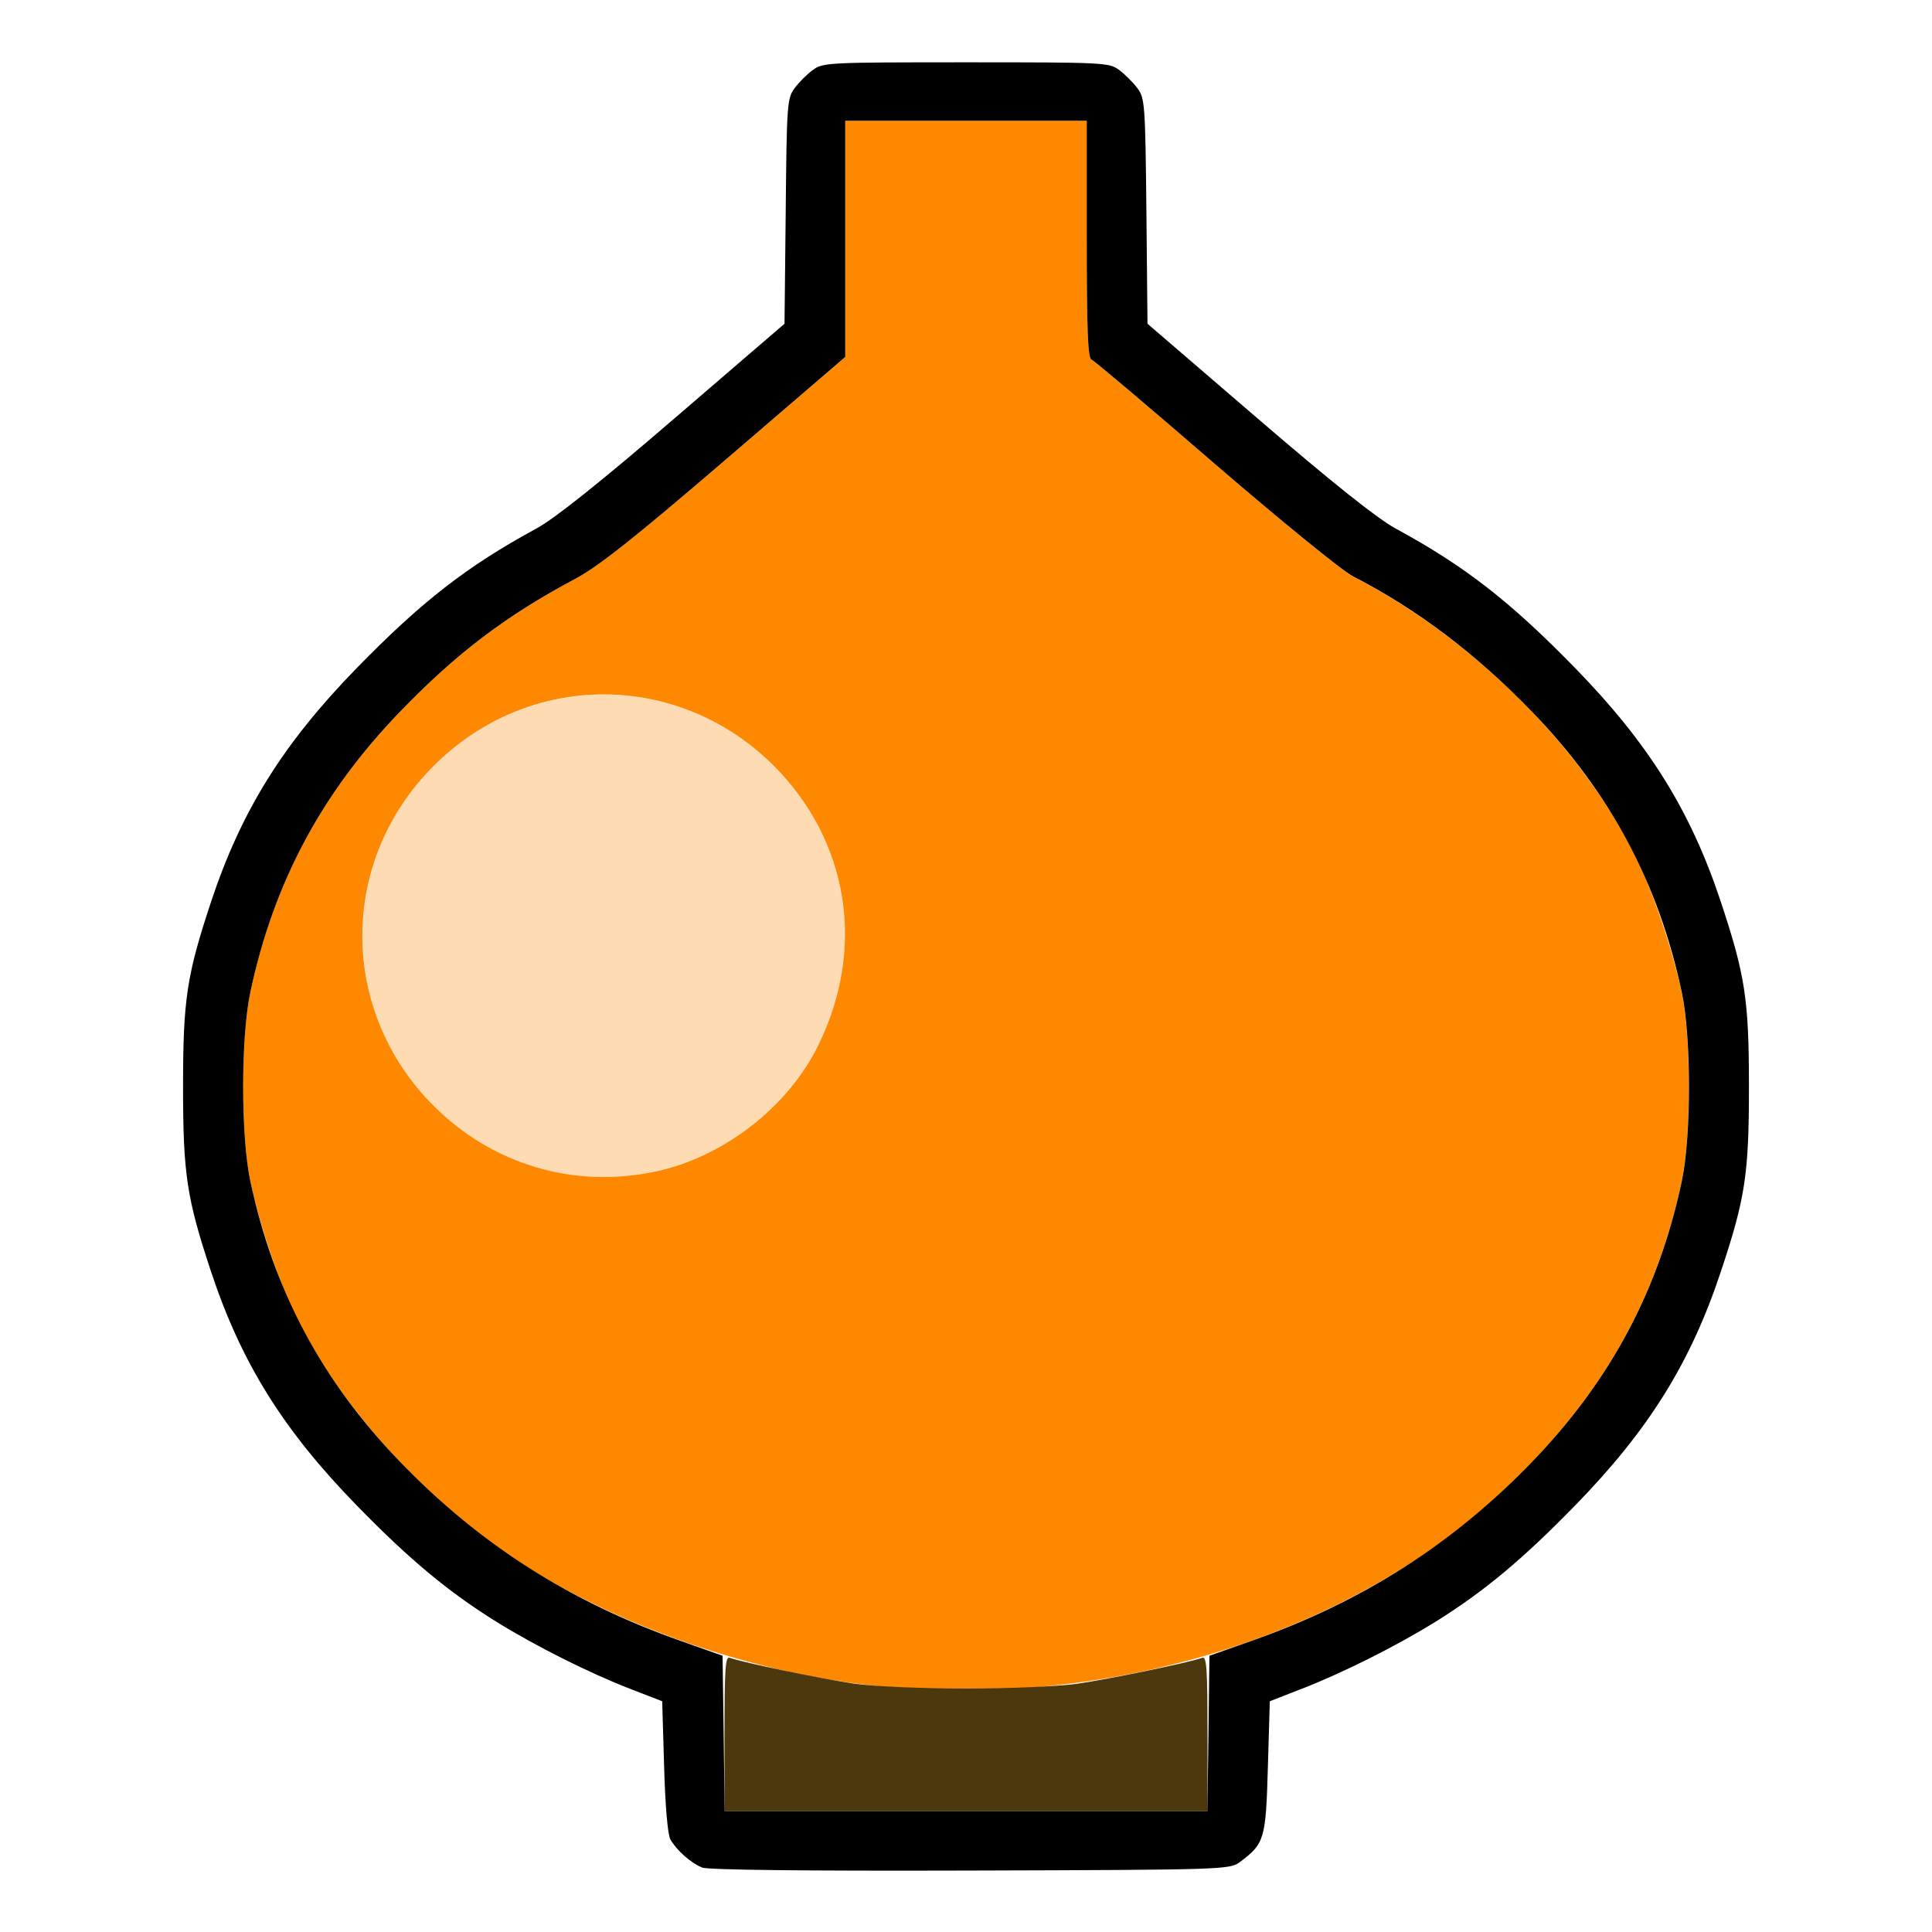 <?xml version="1.0" encoding="UTF-8" standalone="no"?>
<!-- Created with Inkscape (http://www.inkscape.org/) -->

<svg
   version="1.1"
   id="svg2"
   width="1600"
   height="1600"
   viewBox="0 0 1600 1600"
   sodipodi:docname="onionskin_off.svg"
   inkscape:version="1.2.2 (732a01da63, 2022-12-09)"
   xmlns:inkscape="http://www.inkscape.org/namespaces/inkscape"
   xmlns:sodipodi="http://sodipodi.sourceforge.net/DTD/sodipodi-0.dtd"
   xmlns="http://www.w3.org/2000/svg"
   xmlns:svg="http://www.w3.org/2000/svg"
   xmlns:rdf="http://www.w3.org/1999/02/22-rdf-syntax-ns#"
   xmlns:cc="http://creativecommons.org/ns#"
   xmlns:dc="http://purl.org/dc/elements/1.1/">
  <defs
     id="defs6" />
  <sodipodi:namedview
     pagecolor="#808080"
     bordercolor="#666666"
     borderopacity="1"
     objecttolerance="10"
     gridtolerance="10"
     guidetolerance="10"
     inkscape:pageopacity="0"
     inkscape:pageshadow="2"
     inkscape:window-width="1993"
     inkscape:window-height="1009"
     id="namedview4"
     showgrid="false"
     inkscape:zoom="0.5"
     inkscape:cx="5"
     inkscape:cy="6"
     inkscape:window-x="-8"
     inkscape:window-y="-8"
     inkscape:window-maximized="1"
     inkscape:current-layer="ONIONSKIN_OFF"
     inkscape:showpageshadow="0"
     inkscape:pagecheckerboard="true"
     inkscape:deskcolor="#d1d1d1" />
  <g
     id="ONIONSKIN_OFF"
     transform="matrix(100,0,0,100,0,4.9999997e-5)"
     style="stroke-width:0.011">
    <path
       style="fill:none;stroke-width:0"
       d="M 0,8 V 0 h 8 8 v 8 8 H 8 0 Z m 10.269,7.42 C 10.472,15.268 10.483,15.232 10.5,14.636 l 0.016,-0.547 0.266,-0.103 c 0.336,-0.13 0.782,-0.353 1.106,-0.554 0.398,-0.247 0.723,-0.517 1.161,-0.967 0.607,-0.623 0.953,-1.178 1.203,-1.93 C 14.454,9.923 14.484,9.724 14.484,9 c 0,-0.724 -0.03,-0.923 -0.234,-1.535 C 14.001,6.713 13.655,6.158 13.048,5.535 12.507,4.98 12.131,4.688 11.556,4.376 11.406,4.294 11.035,3.999 10.418,3.468 L 9.503,2.681 9.493,1.749 C 9.485,0.864 9.481,0.813 9.42,0.731 9.385,0.683 9.317,0.615 9.269,0.58 9.186,0.518 9.146,0.516 8,0.516 c -1.146,0 -1.186,0.002 -1.269,0.064 -0.047,0.035 -0.115,0.103 -0.151,0.151 -0.061,0.082 -0.065,0.133 -0.074,1.018 L 6.497,2.681 5.582,3.468 C 4.965,3.999 4.594,4.294 4.444,4.376 3.869,4.688 3.493,4.98 2.952,5.535 2.345,6.158 1.999,6.713 1.749,7.465 1.546,8.077 1.516,8.276 1.516,9 c 0,0.724 0.03,0.923 0.234,1.535 0.25,0.752 0.596,1.307 1.203,1.93 0.438,0.45 0.763,0.72 1.161,0.967 0.324,0.201 0.77,0.424 1.106,0.554 L 5.484,14.089 5.5,14.63 c 0.009,0.325 0.03,0.567 0.052,0.604 0.052,0.09 0.17,0.194 0.261,0.231 0.05,0.02 0.841,0.029 2.224,0.025 2.114,-0.006 2.147,-0.007 2.232,-0.071 z"
       id="path827"
       inkscape:connector-curvature="0" />
    <path
       style="fill:#fedbb2;stroke-width:0"
       d="M 4.562,9.701 C 3.832,9.545 3.201,8.907 3.047,8.172 2.75,6.752 4.002,5.5 5.422,5.797 6.165,5.952 6.798,6.585 6.953,7.328 7.251,8.753 5.988,10.008 4.562,9.701 Z"
       id="path825"
       inkscape:connector-curvature="0" />
    <path
       style="fill:#fe8800;stroke-width:0"
       d="M 7.266,13.963 C 6.297,13.866 5.207,13.5 4.407,13.003 3.589,12.494 2.861,11.717 2.464,10.928 2.316,10.634 2.15,10.149 2.073,9.781 1.994,9.411 1.994,8.589 2.073,8.219 2.264,7.315 2.663,6.567 3.311,5.896 3.78,5.41 4.188,5.1 4.765,4.793 4.956,4.691 5.252,4.457 6.008,3.808 L 7,2.956 V 1.978 1 h 1 1 v 0.981 c 0,0.756 0.009,0.985 0.039,0.997 0.021,0.009 0.482,0.398 1.023,0.865 0.541,0.467 1.055,0.885 1.14,0.93 0.98,0.504 1.873,1.385 2.333,2.3 0.148,0.294 0.314,0.78 0.392,1.147 0.079,0.37 0.079,1.192 0,1.562 -0.192,0.904 -0.591,1.652 -1.238,2.323 -0.181,0.188 -0.443,0.43 -0.581,0.538 -1.283,1.003 -3.093,1.497 -4.843,1.321 z M 5.422,9.703 C 5.989,9.584 6.522,9.173 6.777,8.655 7.172,7.855 7.029,6.963 6.408,6.342 c -0.788,-0.788 -2.029,-0.788 -2.816,0 -0.788,0.788 -0.788,2.029 0,2.816 0.487,0.487 1.155,0.686 1.83,0.545 z"
       id="path823"
       inkscape:connector-curvature="0" />
    <path
       style="fill:#4c380c;stroke-width:0"
       d="m 6,14.356 c 0,-0.535 0.007,-0.641 0.043,-0.627 0.096,0.037 0.772,0.177 1.035,0.215 0.156,0.022 0.566,0.04 0.922,0.04 0.355,0 0.766,-0.018 0.922,-0.04 0.263,-0.038 0.939,-0.178 1.035,-0.215 C 9.993,13.715 10,13.821 10,14.356 V 15 H 8 6 Z"
       id="path821"
       inkscape:connector-curvature="0" />
    <path
       style="fill:#000000;stroke-width:0"
       d="M 5.813,15.465 C 5.722,15.429 5.604,15.324 5.552,15.234 5.53,15.197 5.509,14.955 5.5,14.63 L 5.484,14.089 5.218,13.986 C 4.882,13.856 4.437,13.633 4.113,13.432 3.715,13.185 3.39,12.915 2.952,12.465 2.345,11.842 1.999,11.287 1.749,10.535 1.546,9.923 1.516,9.724 1.516,9 1.516,8.276 1.546,8.077 1.749,7.465 1.999,6.713 2.345,6.158 2.952,5.535 3.493,4.98 3.869,4.688 4.444,4.376 4.594,4.294 4.965,3.999 5.582,3.468 L 6.497,2.681 6.507,1.749 C 6.515,0.864 6.519,0.813 6.58,0.731 6.615,0.683 6.683,0.615 6.731,0.58 6.814,0.518 6.854,0.516 8,0.516 c 1.146,0 1.186,0.002 1.269,0.064 0.047,0.035 0.115,0.103 0.151,0.151 0.061,0.082 0.065,0.133 0.074,1.018 l 0.009,0.932 0.915,0.787 c 0.617,0.531 0.988,0.826 1.138,0.908 0.575,0.312 0.95,0.604 1.491,1.159 0.607,0.623 0.953,1.178 1.203,1.93 0.203,0.612 0.234,0.811 0.234,1.535 0,0.724 -0.03,0.923 -0.234,1.535 -0.25,0.752 -0.596,1.307 -1.203,1.93 -0.438,0.45 -0.763,0.72 -1.161,0.967 -0.324,0.201 -0.77,0.424 -1.106,0.554 L 10.516,14.089 10.5,14.636 c -0.017,0.596 -0.028,0.632 -0.231,0.784 -0.085,0.063 -0.118,0.065 -2.232,0.071 -1.383,0.004 -2.174,-0.005 -2.224,-0.025 z m 4.195,-1.109 0.008,-0.644 0.343,-0.121 c 0.923,-0.325 1.67,-0.801 2.331,-1.487 0.648,-0.672 1.047,-1.42 1.238,-2.323 0.079,-0.37 0.079,-1.192 0,-1.562 C 13.736,7.315 13.337,6.567 12.689,5.896 12.228,5.418 11.738,5.047 11.203,4.772 11.117,4.728 10.604,4.31 10.062,3.843 9.521,3.375 9.061,2.986 9.039,2.978 9.009,2.966 9,2.737 9,1.981 V 1 H 8 7 V 1.978 2.956 L 6.008,3.808 C 5.252,4.457 4.956,4.691 4.765,4.793 4.188,5.1 3.78,5.41 3.311,5.896 2.663,6.567 2.264,7.315 2.073,8.219 c -0.079,0.37 -0.079,1.192 0,1.562 0.192,0.903 0.59,1.651 1.238,2.323 0.661,0.686 1.408,1.162 2.331,1.487 L 5.984,13.712 5.993,14.356 6.001,15 H 8 9.999 Z"
       id="path819"
       inkscape:connector-curvature="0" />
  </g>
</svg>
